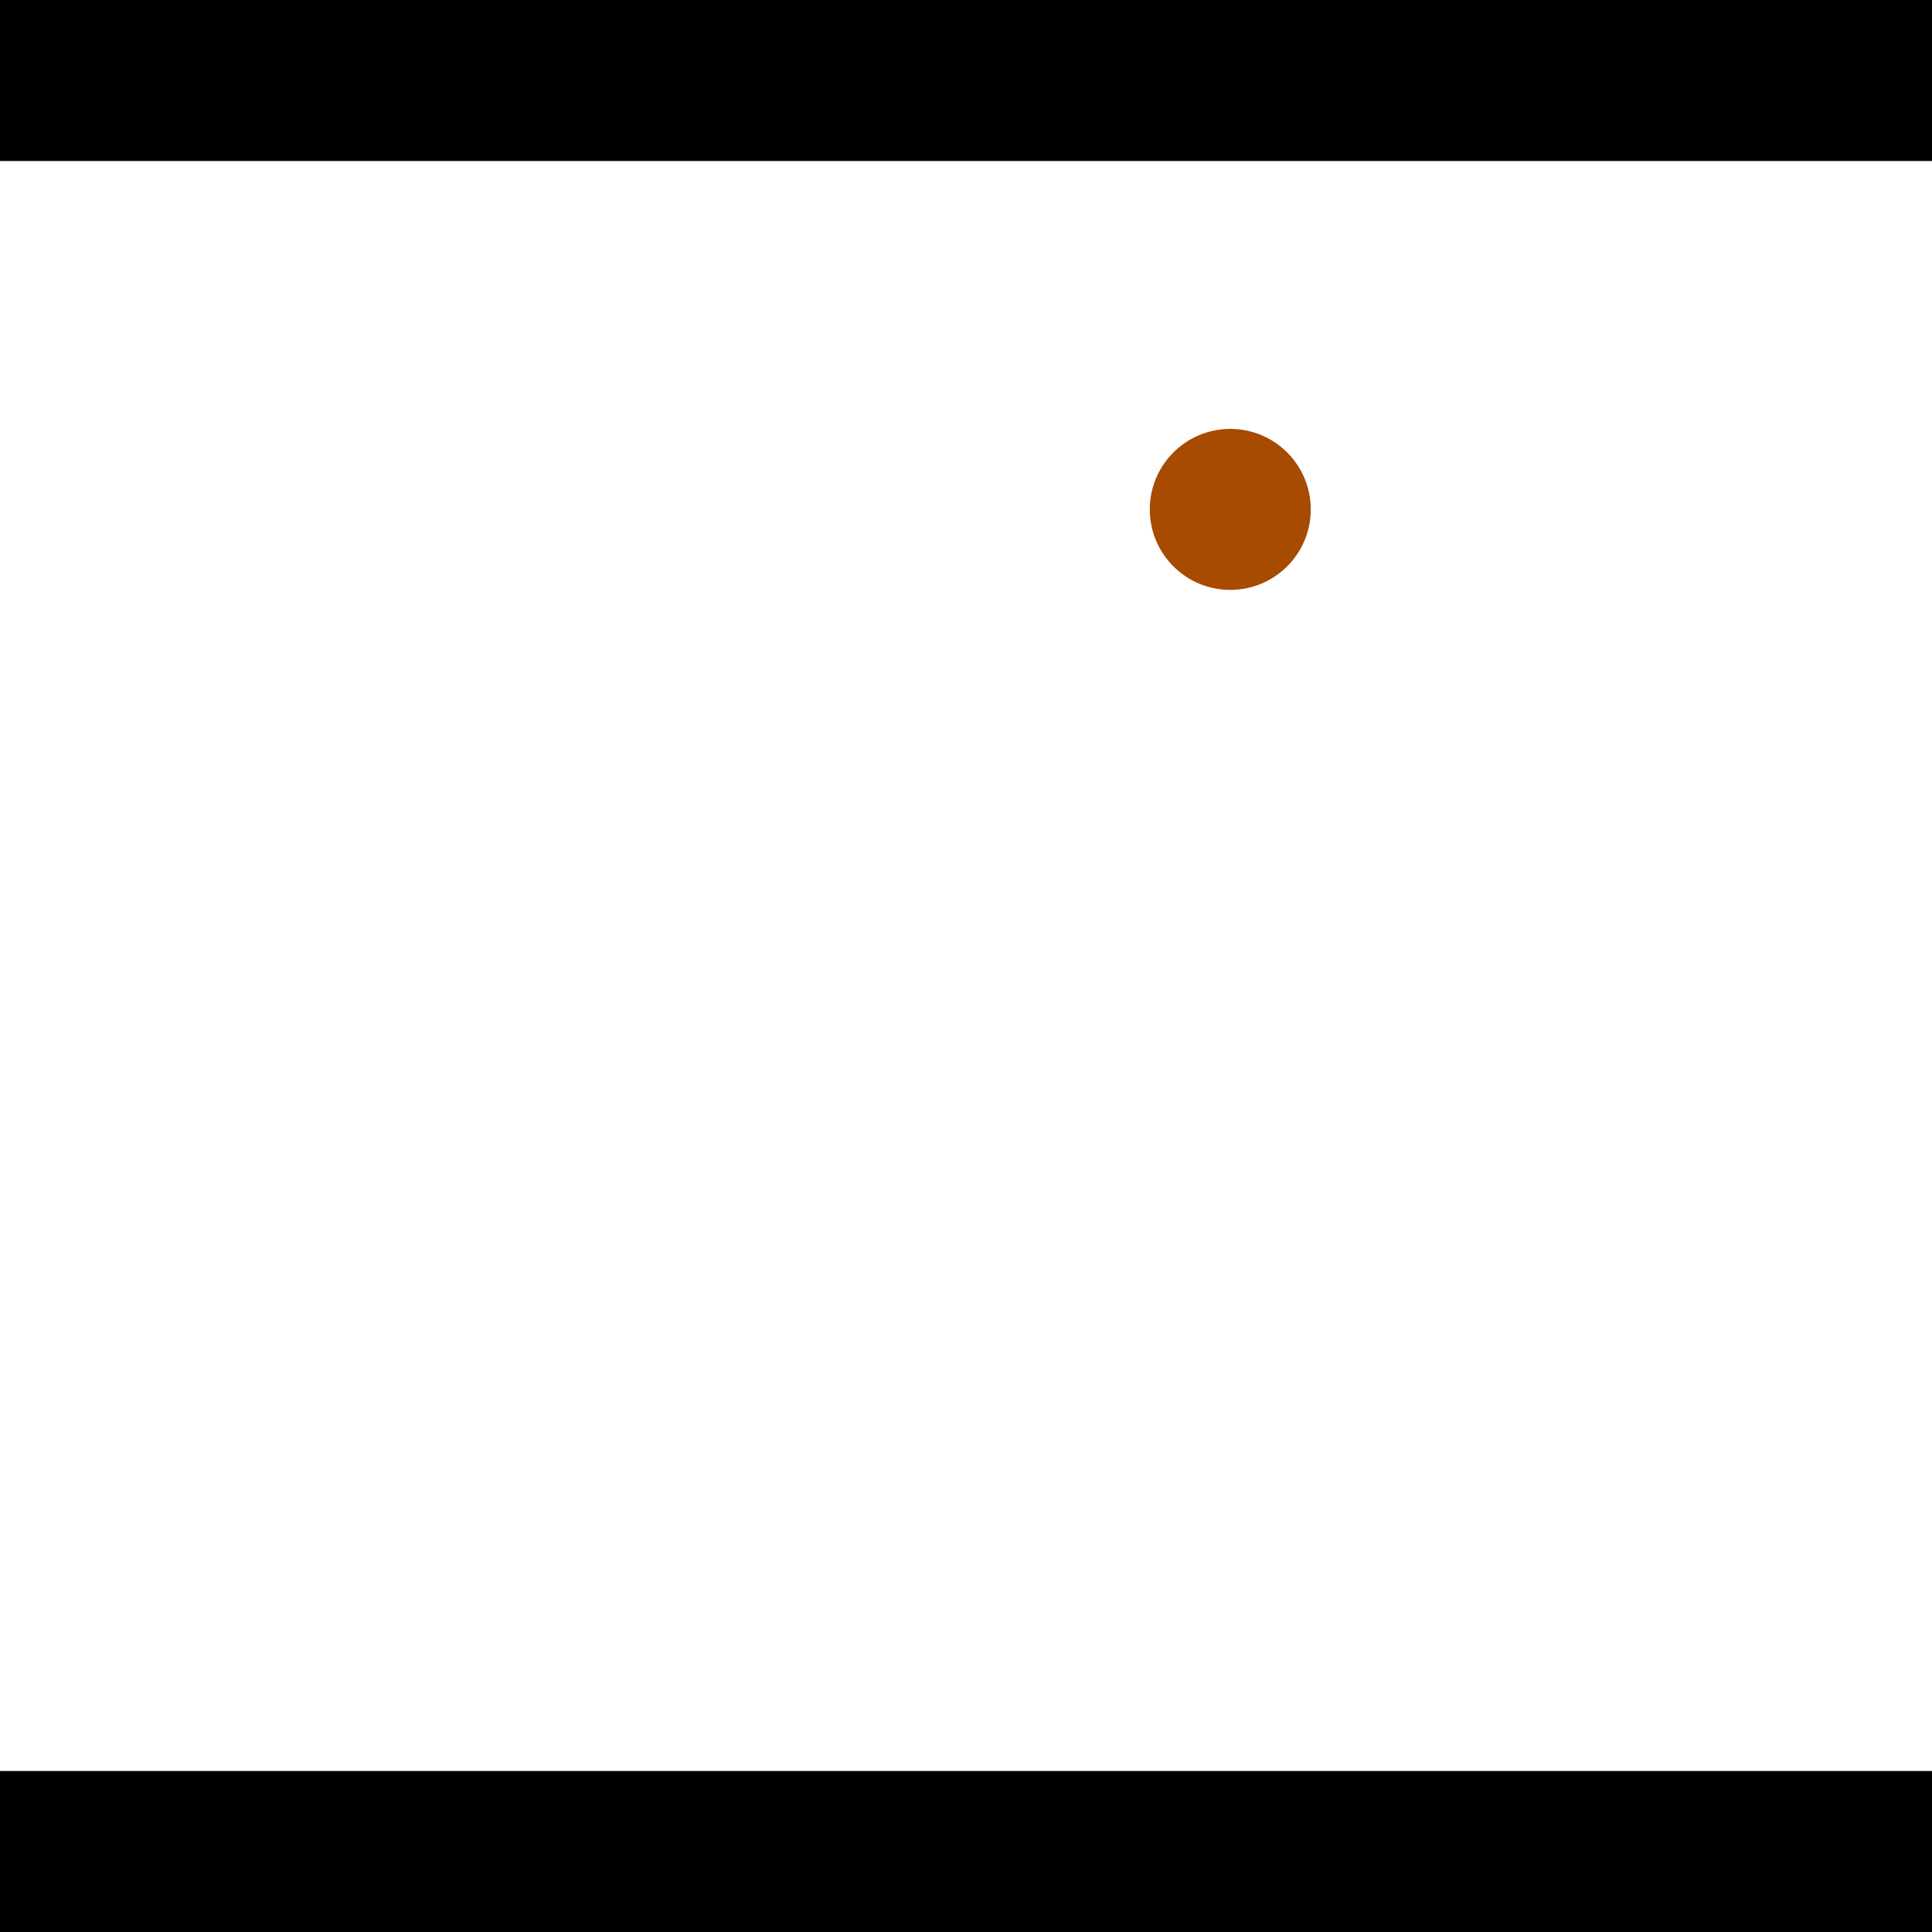 <?xml version="1.0" encoding="utf-8"?> <!-- Generator: Adobe Illustrator 13.0.0, SVG Export Plug-In . SVG Version: 6.00 Build 14948)  --> <svg version="1.2" baseProfile="tiny" id="Layer_1" xmlns="http://www.w3.org/2000/svg" xmlns:xlink="http://www.w3.org/1999/xlink" x="0px" y="0px" width="512px" height="512px" viewBox="0 0 512 512" xml:space="preserve">
<rect x="0" y="0" width="512" height="512" fill="#333333" stroke="none"/>
<polygon points="0,0 512,0 512,512 0,512" style="fill:#ffffff; stroke:#000000;stroke-width:0"/>
<polygon points="-146.383,231.528 -107.014,215.082 -26.219,408.496 -65.589,424.942" style="fill:#006363; stroke:#000000;stroke-width:0"/>
<circle fill="#006363" stroke="#006363" stroke-width="0" cx="-126.698" cy="223.305" r="21.333"/>
<circle fill="#006363" stroke="#006363" stroke-width="0" cx="-45.904" cy="416.719" r="21.333"/>
<polygon points="686.614,181.019 718.358,209.529 577.021,366.898 545.277,338.388" style="fill:#006363; stroke:#000000;stroke-width:0"/>
<circle fill="#006363" stroke="#006363" stroke-width="0" cx="702.486" cy="195.274" r="21.333"/>
<circle fill="#006363" stroke="#006363" stroke-width="0" cx="561.149" cy="352.643" r="21.333"/>
<polygon points="1256,469.333 256,1469.33 -744,469.333" style="fill:#000000; stroke:#000000;stroke-width:0"/>
<polygon points="-744,42.667 256,-957.333 1256,42.667" style="fill:#000000; stroke:#000000;stroke-width:0"/>
<circle fill="#a64b00" stroke="#a64b00" stroke-width="0" cx="-126.698" cy="223.305" r="21.333"/>
<circle fill="#a64b00" stroke="#a64b00" stroke-width="0" cx="-45.904" cy="416.719" r="21.333"/>
<circle fill="#a64b00" stroke="#a64b00" stroke-width="0" cx="702.486" cy="195.274" r="21.333"/>
<circle fill="#a64b00" stroke="#a64b00" stroke-width="0" cx="561.149" cy="352.643" r="21.333"/>
<circle fill="#a64b00" stroke="#a64b00" stroke-width="0" cx="326.037" cy="134.996" r="21.333"/>
</svg>
